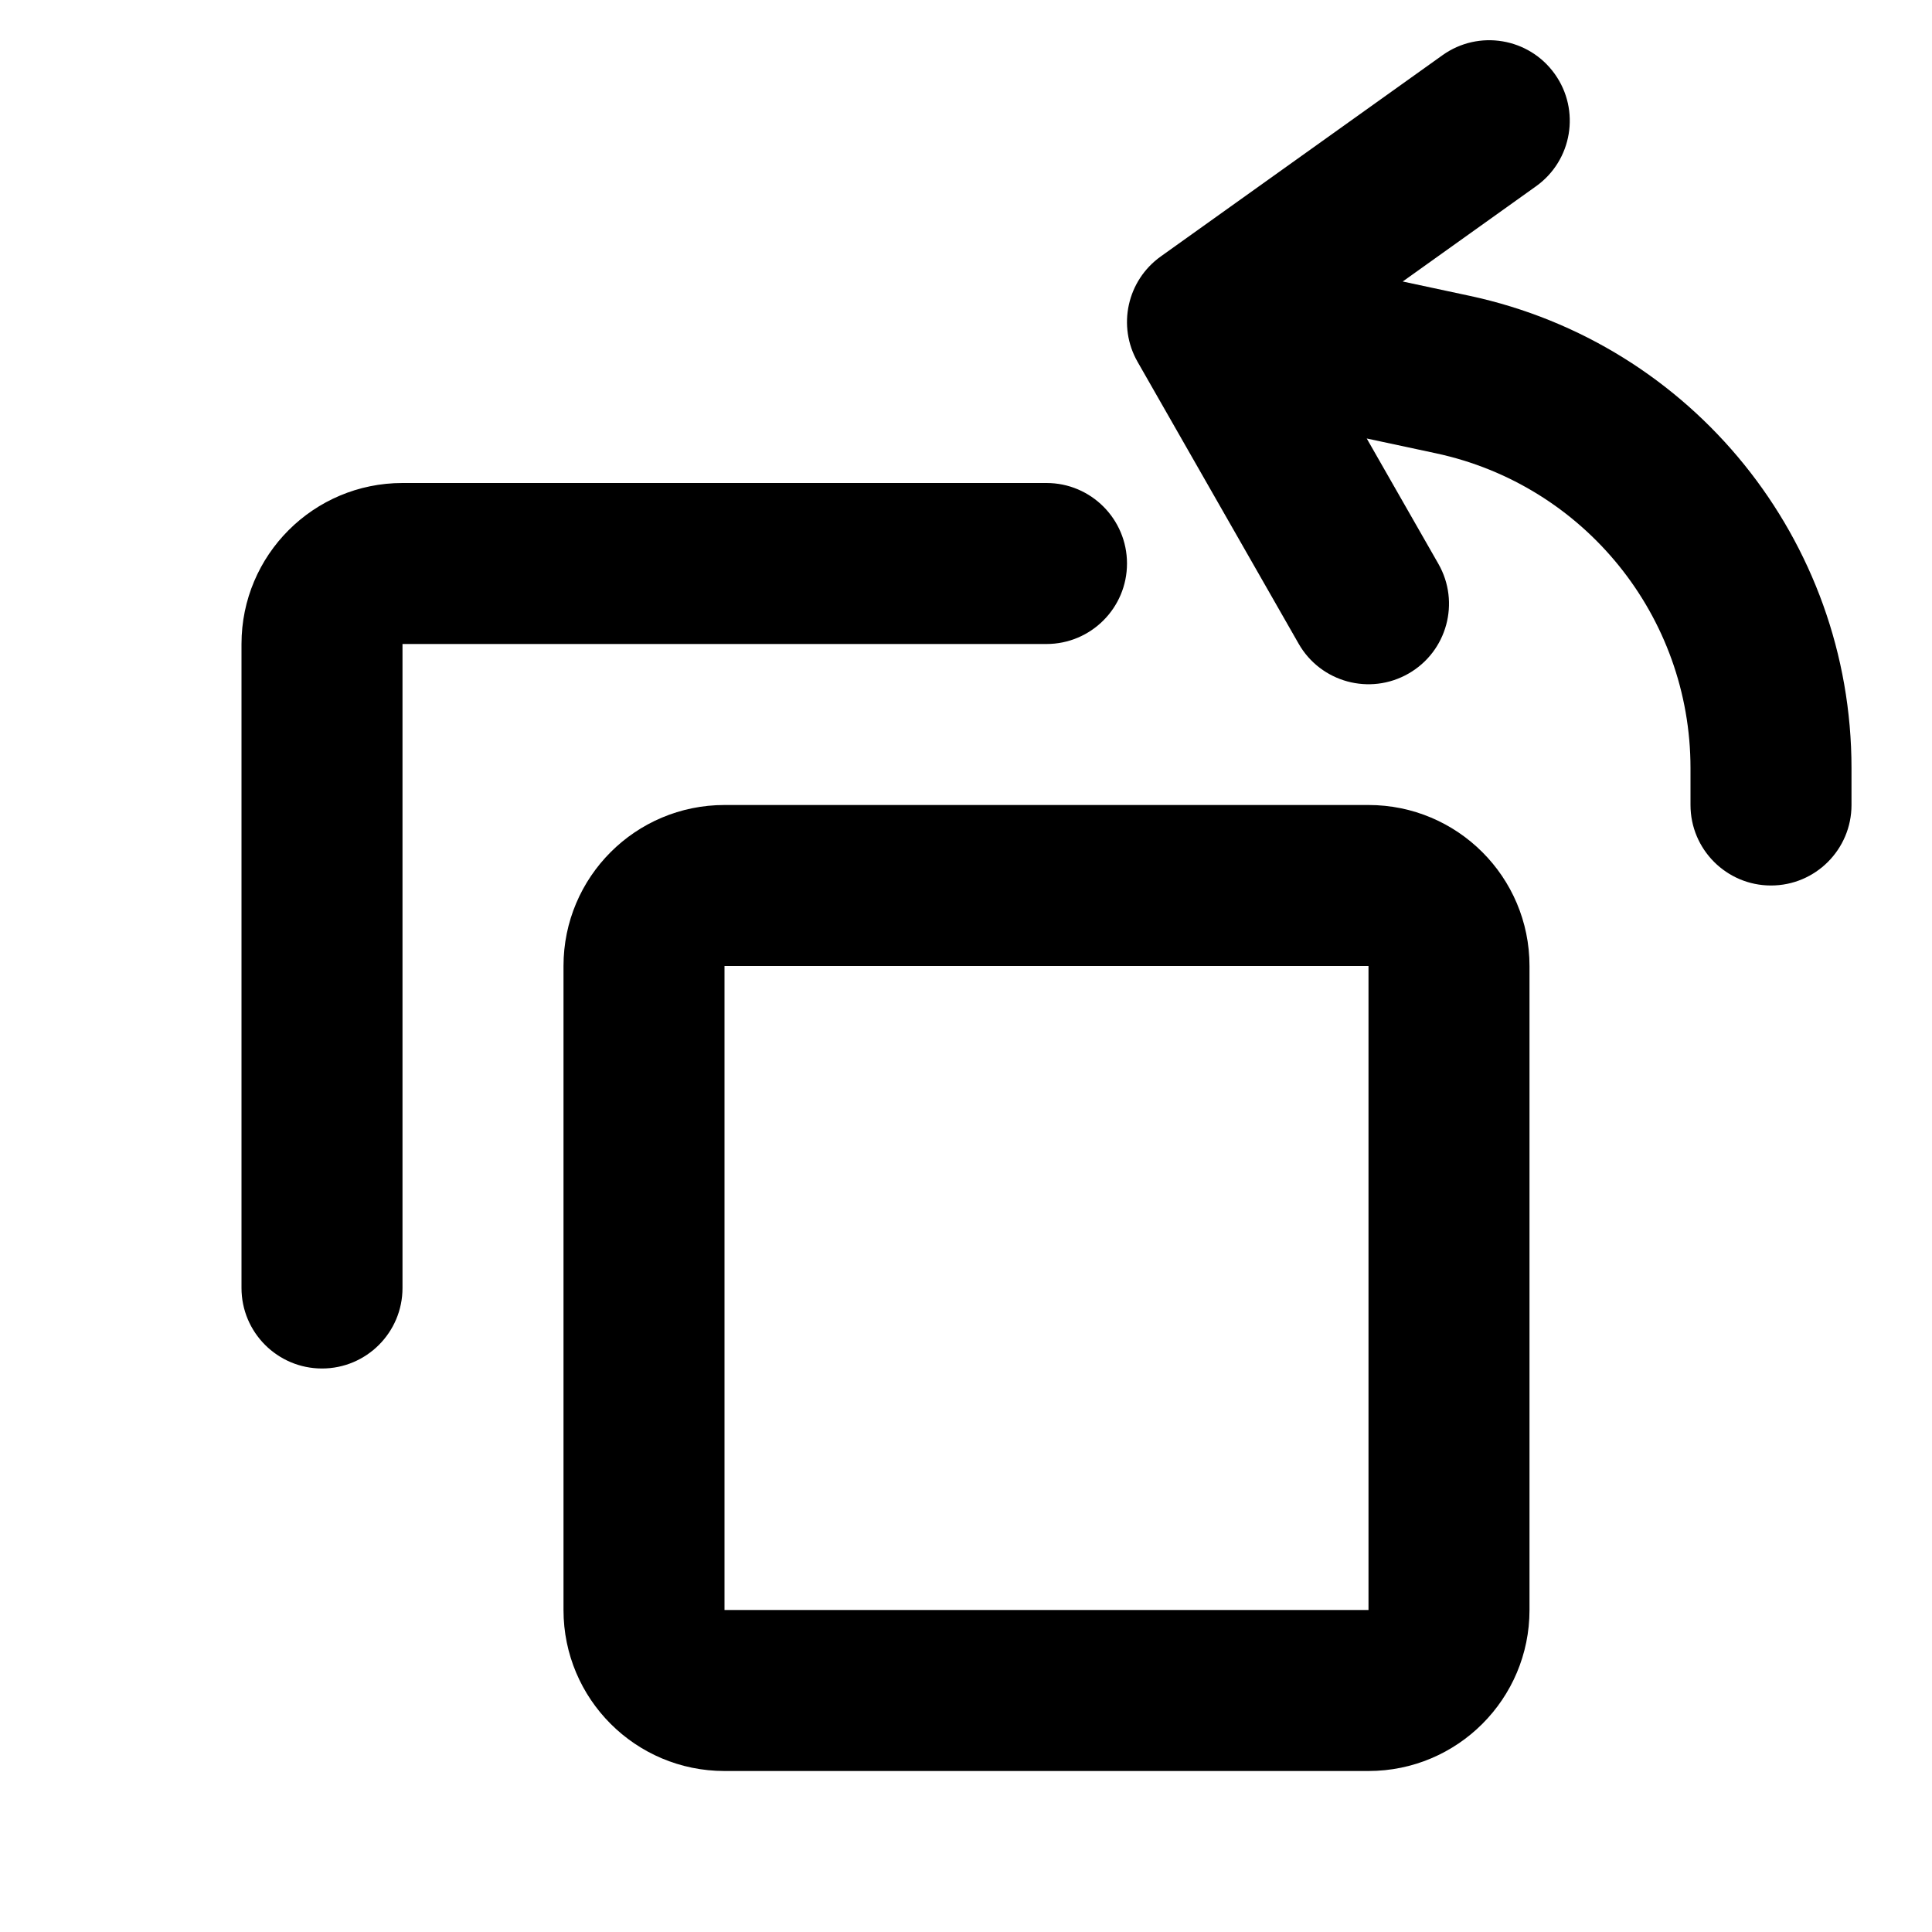 <svg width="24" height="24" viewBox="0 0 24 24" fill="none" xmlns="http://www.w3.org/2000/svg">
<path fill-rule="evenodd" clip-rule="evenodd" d="M19.314 0.919C19.635 1.368 19.531 1.993 19.081 2.314L17.425 3.497L18.257 3.675C21.024 4.268 23 6.713 23 9.542V10C23 10.552 22.552 11 22 11C21.448 11 21 10.552 21 10V9.542C21 7.656 19.682 6.026 17.838 5.631L16.978 5.447L17.868 7.004C18.142 7.483 17.976 8.094 17.496 8.368C17.017 8.642 16.406 8.476 16.132 7.996L14.132 4.496C13.877 4.051 14.001 3.485 14.419 3.186L17.919 0.686C18.368 0.365 18.993 0.469 19.314 0.919ZM7 12C7 10.895 7.895 10 9 10H17C18.105 10 19 10.895 19 12V20C19 21.105 18.105 22 17 22H9C7.895 22 7 21.105 7 20V12ZM17 20V12H9V20H17ZM5 6C3.895 6 3 6.895 3 8V16C3 16.552 3.448 17 4 17C4.552 17 5 16.552 5 16V8H13C13.552 8 14 7.552 14 7C14 6.448 13.552 6 13 6H5Z" fill="black"/>
</svg>
